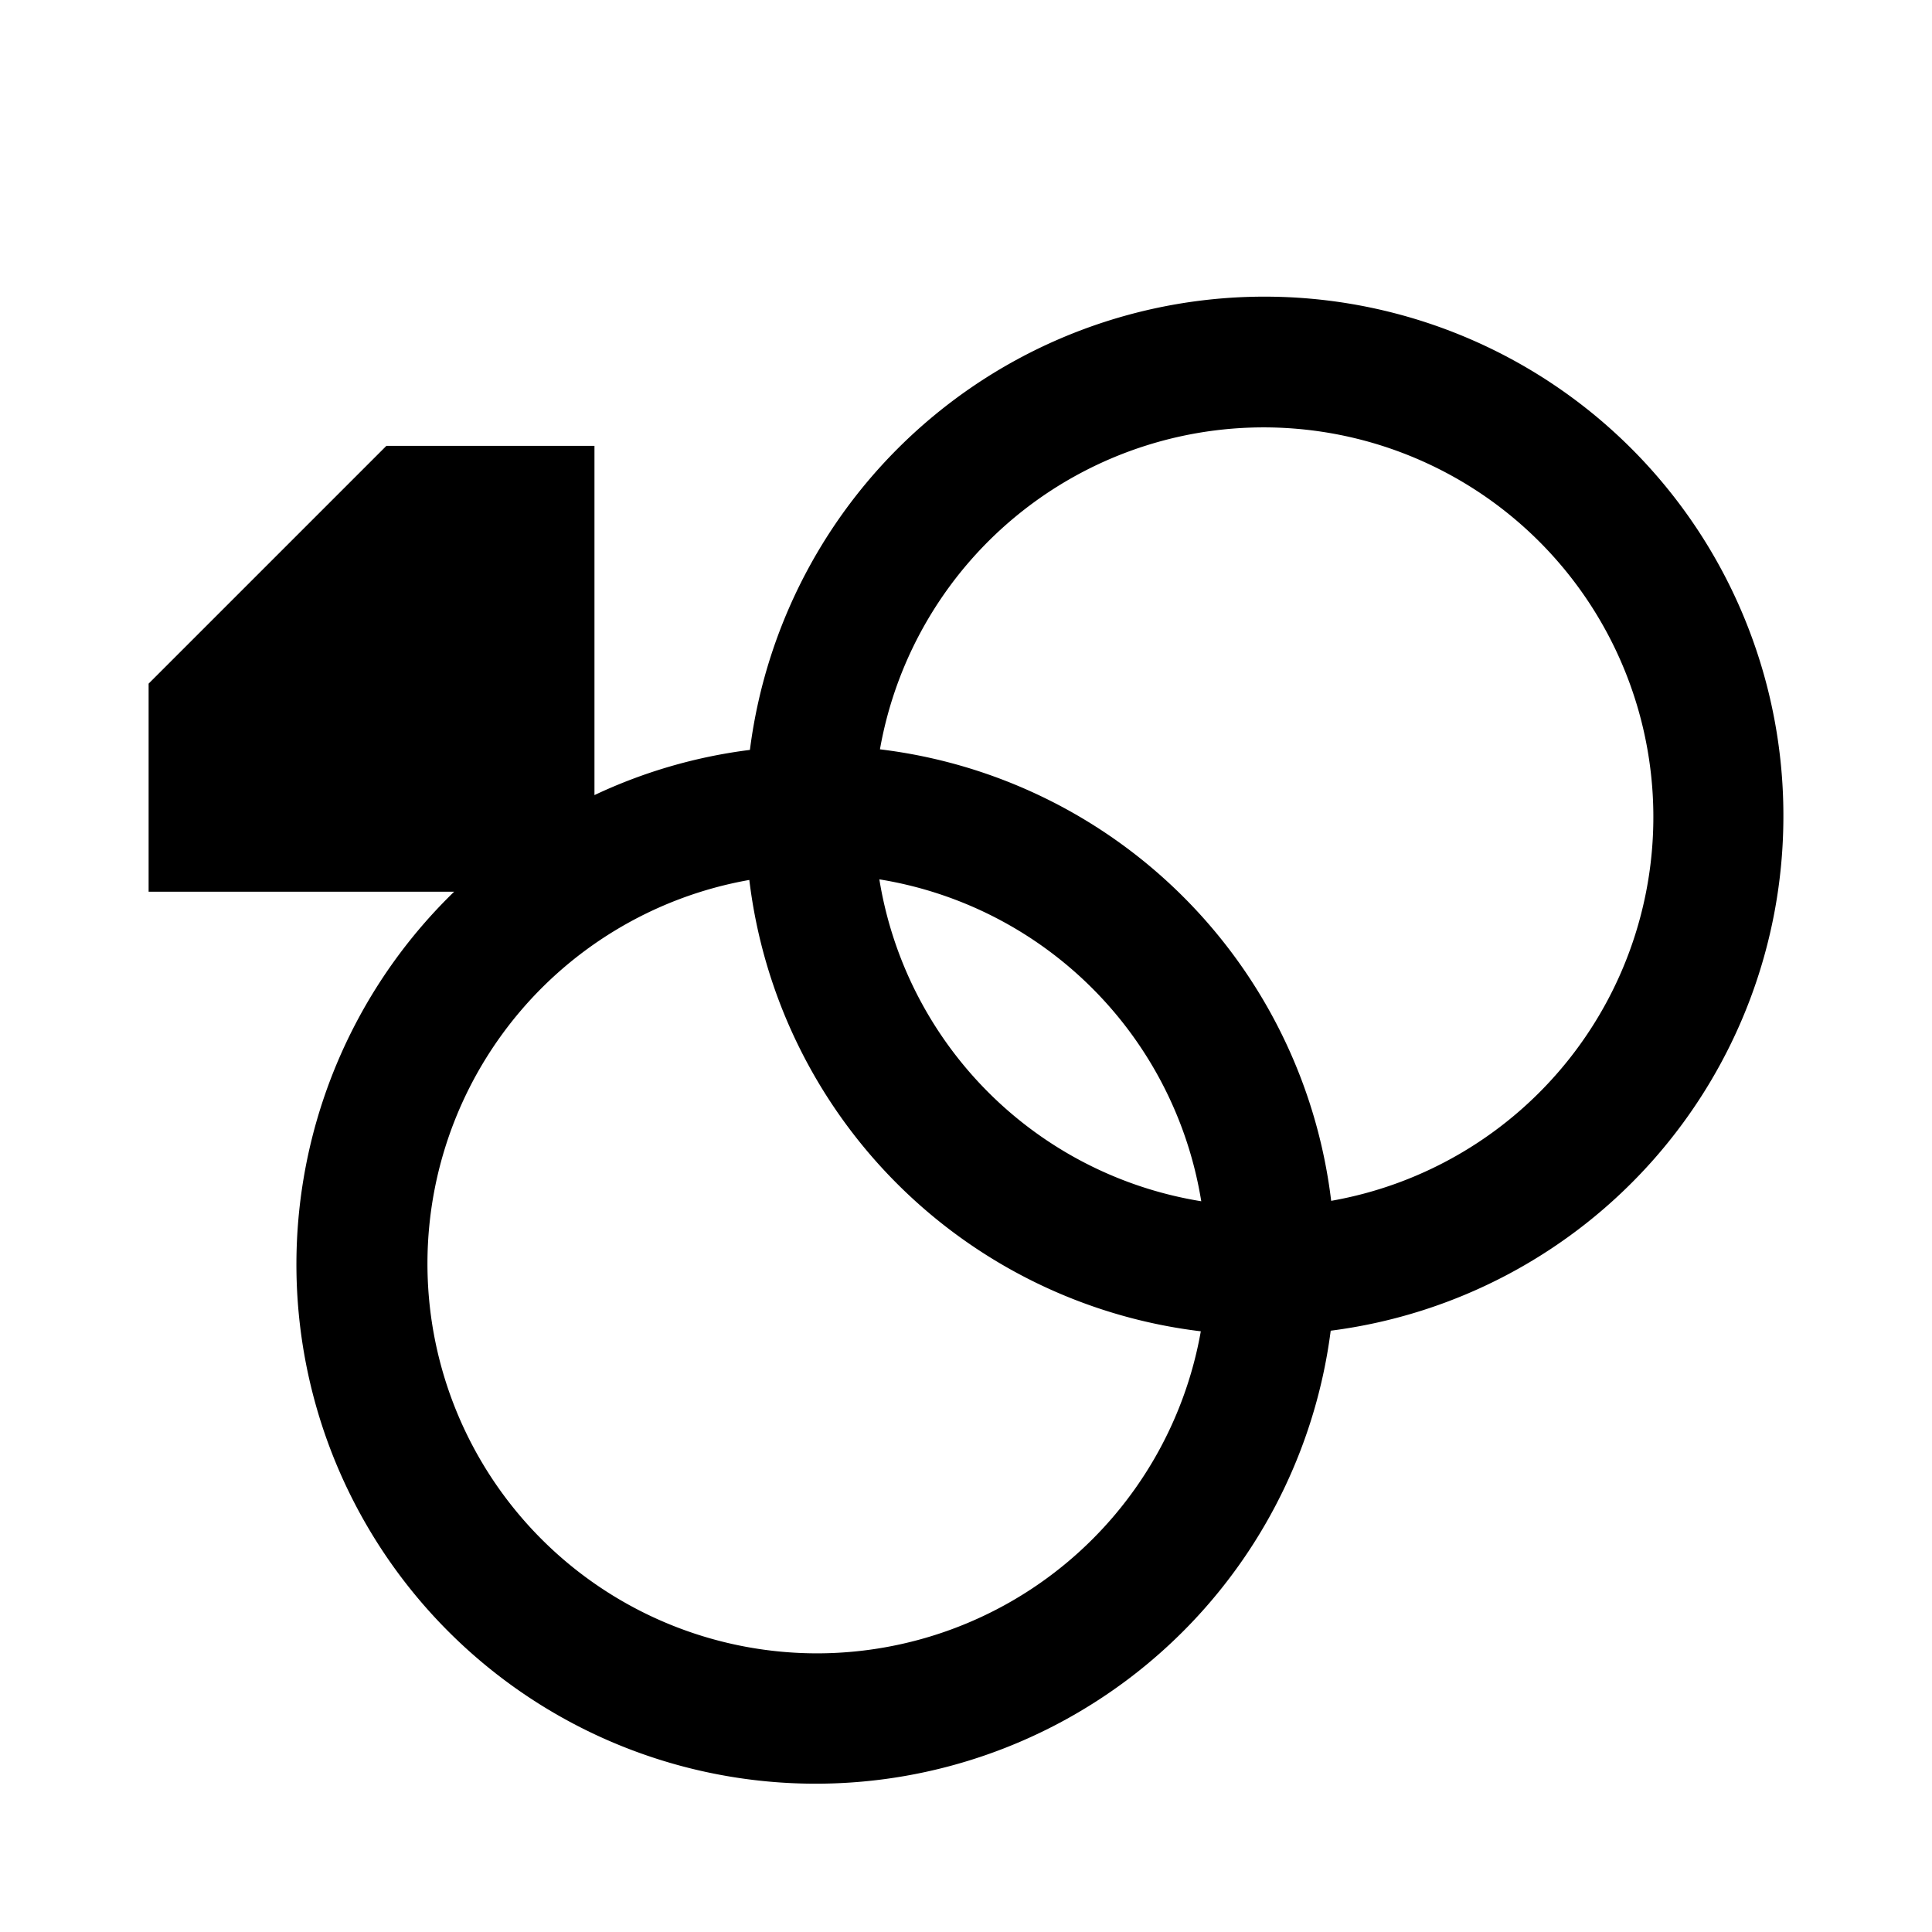 <svg id="Symbols" xmlns="http://www.w3.org/2000/svg" viewBox="0 0 13 13"><path d="M12 5.5a3.491 3.491 0 0 0-6.954-.454A3.46 3.46 0 0 0 4 5.35V3H2.6L1 4.6V6h2.056a3.494 3.494 0 1 0 5.898 2.954A3.489 3.489 0 0 0 12 5.5zm-6.5 5.625a2.622 2.622 0 0 1-.458-5.204A3.478 3.478 0 0 0 8.08 8.958 2.624 2.624 0 0 1 5.5 11.125zm.417-5.208a2.618 2.618 0 0 1 2.166 2.166 2.618 2.618 0 0 1-2.166-2.166zm3.04 2.162a3.478 3.478 0 0 0-3.036-3.037A2.622 2.622 0 1 1 8.958 8.08z"/></svg>